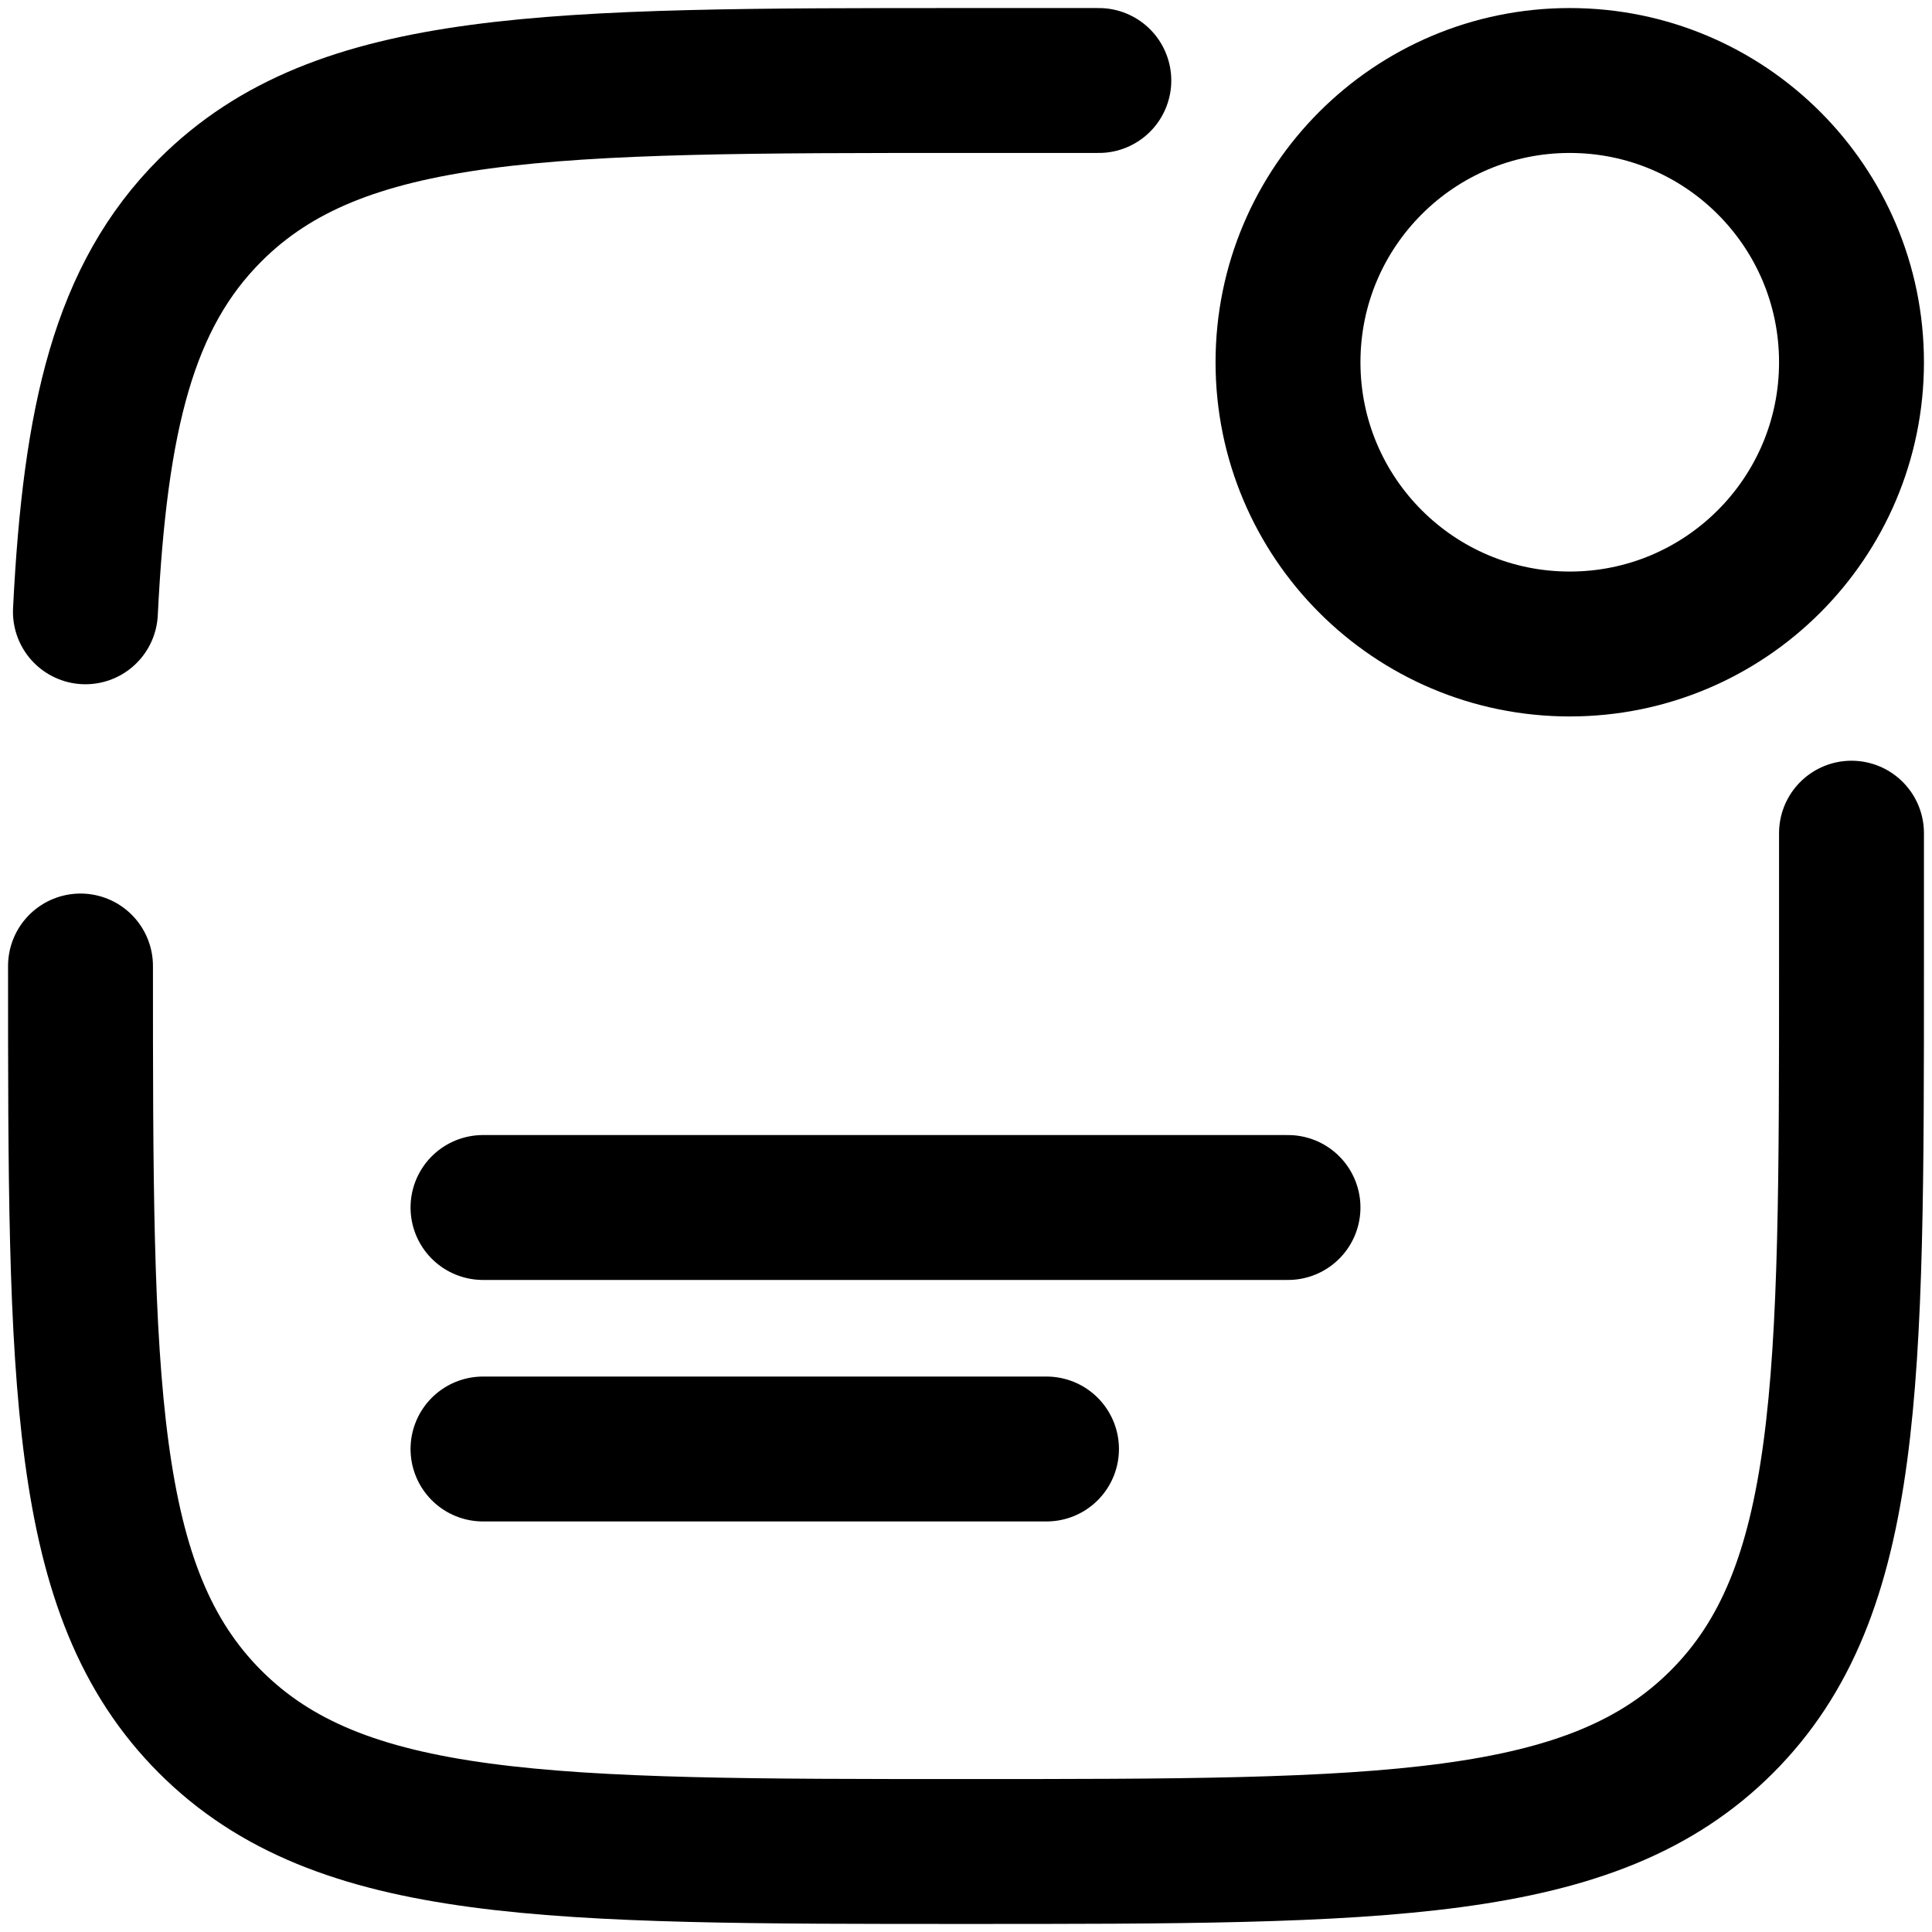 <svg width="24" height="24" viewBox="0 0 24 24" fill="none" xmlns="http://www.w3.org/2000/svg">
<g id="Group 427321168">
<path id="Vector" d="M19.5 8C21.433 8 23 6.433 23 4.5C23 2.567 21.433 1 19.5 1C17.567 1 16 2.567 16 4.5C16 6.433 17.567 8 19.5 8Z" stroke="black" stroke-width="1.8"/>
<path id="Vector_2" d="M6 15H16" stroke="black" stroke-width="1.8" stroke-linecap="round"/>
<path id="Vector_3" d="M6 18H13" stroke="black" stroke-width="1.8" stroke-linecap="round"/>
<path id="Vector_4" d="M1 12C1 17.185 1 19.778 2.611 21.389C4.222 23 6.815 23 12 23C17.185 23 19.778 23 21.389 21.389C23 19.778 23 17.185 23 12V10.35M13.65 1H12C6.815 1 4.222 1 2.611 2.611C1.54 3.682 1.181 5.187 1.061 7.6" stroke="black" stroke-width="1.8" stroke-linecap="round"/>
</g>
</svg>
